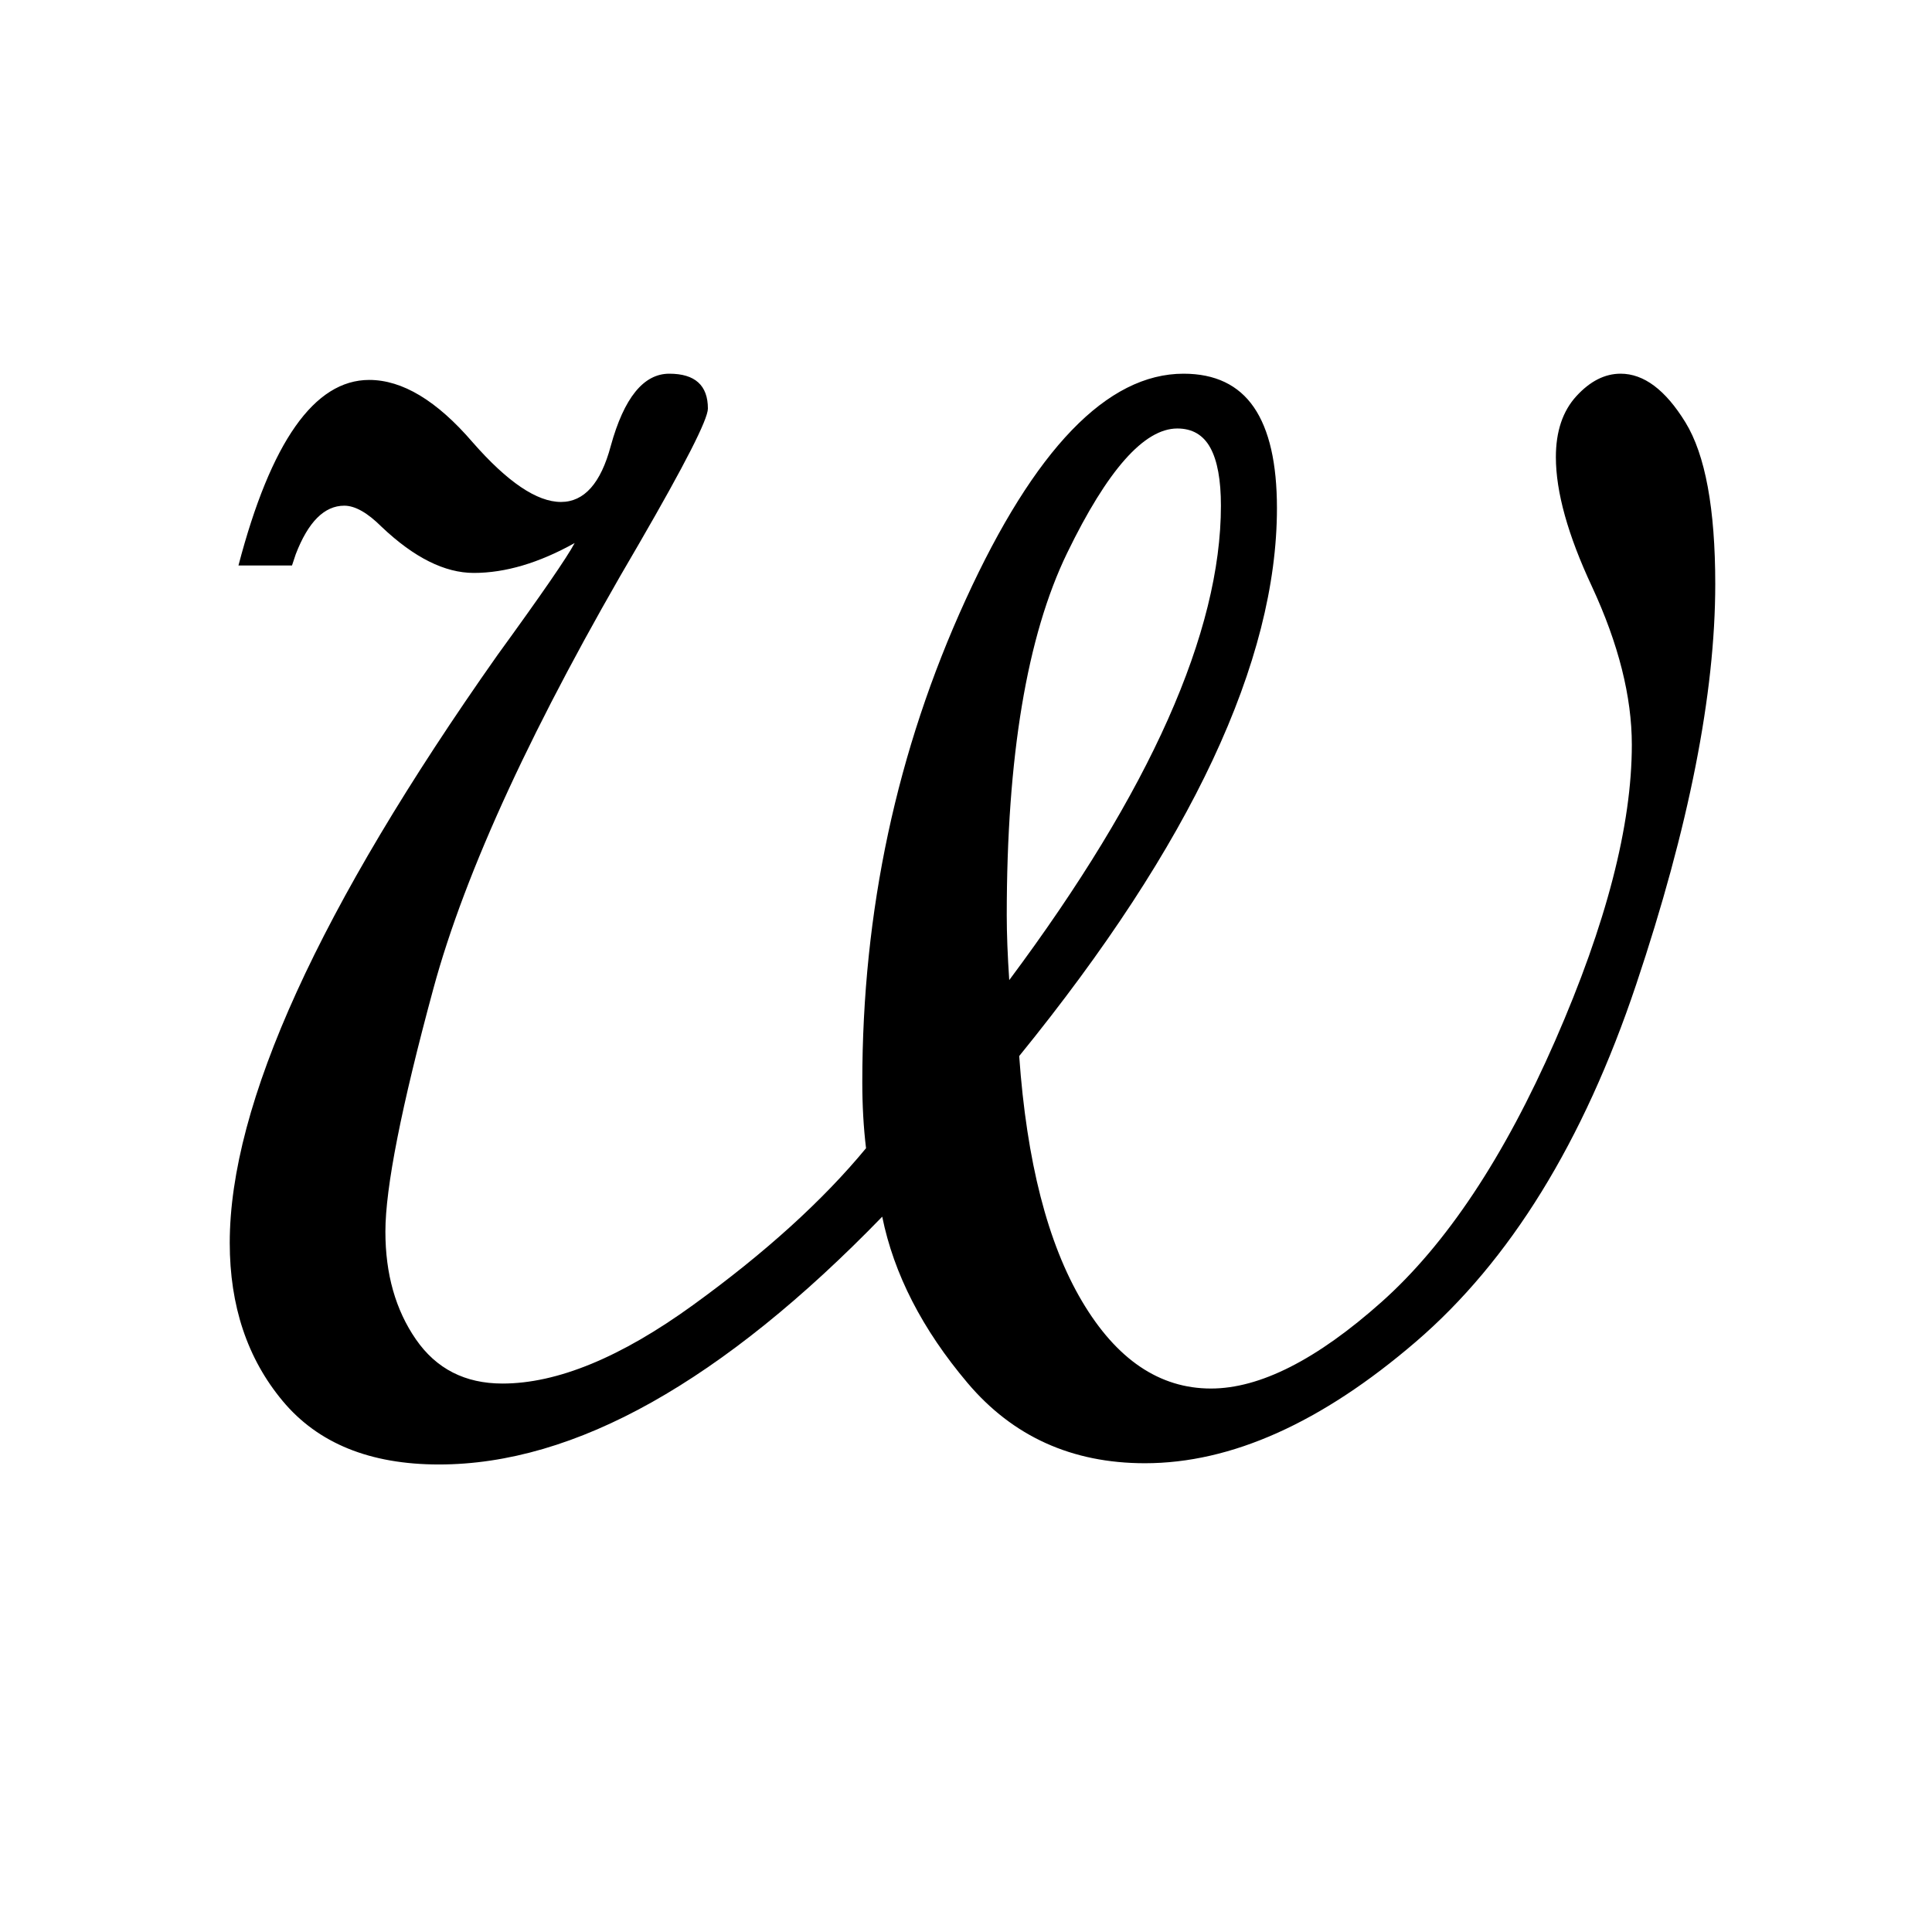 <?xml version="1.0" encoding="utf-8"?>
<!-- Generator: Adobe Illustrator 14.0.0, SVG Export Plug-In . SVG Version: 6.00 Build 43363)  -->
<!DOCTYPE svg PUBLIC "-//W3C//DTD SVG 1.1//EN" "http://www.w3.org/Graphics/SVG/1.1/DTD/svg11.dtd">
<svg version="1.1" id="Layer_1" xmlns="http://www.w3.org/2000/svg" xmlns:xlink="http://www.w3.org/1999/xlink" x="0px" y="0px"
	 width="400px" height="400px" viewBox="0 0 400 400" enable-background="new 0 0 400 400" xml:space="preserve">
<g>
	<path d="M60.457,117.073H49.371C56.074,91.464,65.097,78.66,76.44,78.66c6.871,0,14.007,4.297,21.398,12.89
		c7.218,8.25,13.316,12.375,18.304,12.375c4.809,0,8.25-3.867,10.312-11.601c2.747-9.965,6.789-14.953,12.117-14.953
		c5.324,0,7.992,2.41,7.992,7.218c0,2.234-4.729,11.516-14.179,27.843c-21.828,37.124-36.053,67.892-42.667,92.293
		c-6.617,24.406-9.925,41.163-9.925,50.272c0,8.765,2.102,16.198,6.316,22.3c4.211,6.102,10.183,9.152,17.917,9.152
		c11.343,0,24.491-5.413,39.444-16.242c14.953-10.827,26.897-21.655,35.834-32.482c-0.516-4.294-0.773-8.852-0.773-13.664
		c0-35.406,7.129-68.705,21.398-99.899c14.265-31.194,29.304-46.792,45.115-46.792c6.531,0,11.387,2.32,14.566,6.96
		c3.18,4.641,4.769,11.602,4.769,20.882c0,15.816-4.424,33.171-13.275,52.077c-8.852,18.91-22.214,39.358-40.089,61.357
		c1.547,21.827,5.887,38.76,13.019,50.787c7.133,12.031,16.026,18.047,26.683,18.047c10.141,0,21.914-5.973,35.319-17.917
		c13.406-11.945,25.395-29.991,35.964-54.14c10.57-24.144,15.855-44.557,15.855-61.228c0-9.965-2.751-20.882-8.25-32.741
		c-4.984-10.656-7.476-19.593-7.476-26.812c0-5.325,1.417-9.539,4.253-12.633c2.836-3.093,5.886-4.64,9.152-4.64
		c4.812,0,9.28,3.352,13.405,10.054c4.125,6.703,6.188,17.878,6.188,33.515c0,22.686-5.457,50.314-16.371,82.884
		c-10.914,32.572-26.124,57.232-45.632,73.989c-19.506,16.757-38.197,25.137-56.071,25.137c-15.125,0-27.37-5.544-36.737-16.629
		c-9.37-11.086-15.253-22.559-17.66-34.417c-16.5,17.015-32.397,29.819-47.694,38.413c-15.3,8.593-29.995,12.89-44.084,12.89
		c-14.269,0-25.05-4.382-32.354-13.147c-7.308-8.766-10.957-19.679-10.957-32.741c0-28.702,18.472-69.26,55.428-121.684
		c9.108-12.542,14.437-20.277,15.983-23.202c-7.391,4.125-14.351,6.188-20.882,6.188c-6.02,0-12.375-3.18-19.078-9.539
		c-2.926-2.921-5.504-4.383-7.734-4.383c-4.125,0-7.477,3.352-10.054,10.054L60.457,117.073z M208.952,202.921
		c14.608-19.592,25.565-37.596,32.87-54.009c7.304-16.41,10.956-31.152,10.956-44.214c0-5.324-0.73-9.32-2.19-11.988
		c-1.462-2.664-3.739-3.996-6.833-3.996c-6.874,0-14.479,8.597-22.815,25.78c-8.335,17.187-12.504,42.195-12.504,75.021
		C208.436,193.297,208.608,197.765,208.952,202.921z"/>
</g>
</svg>
